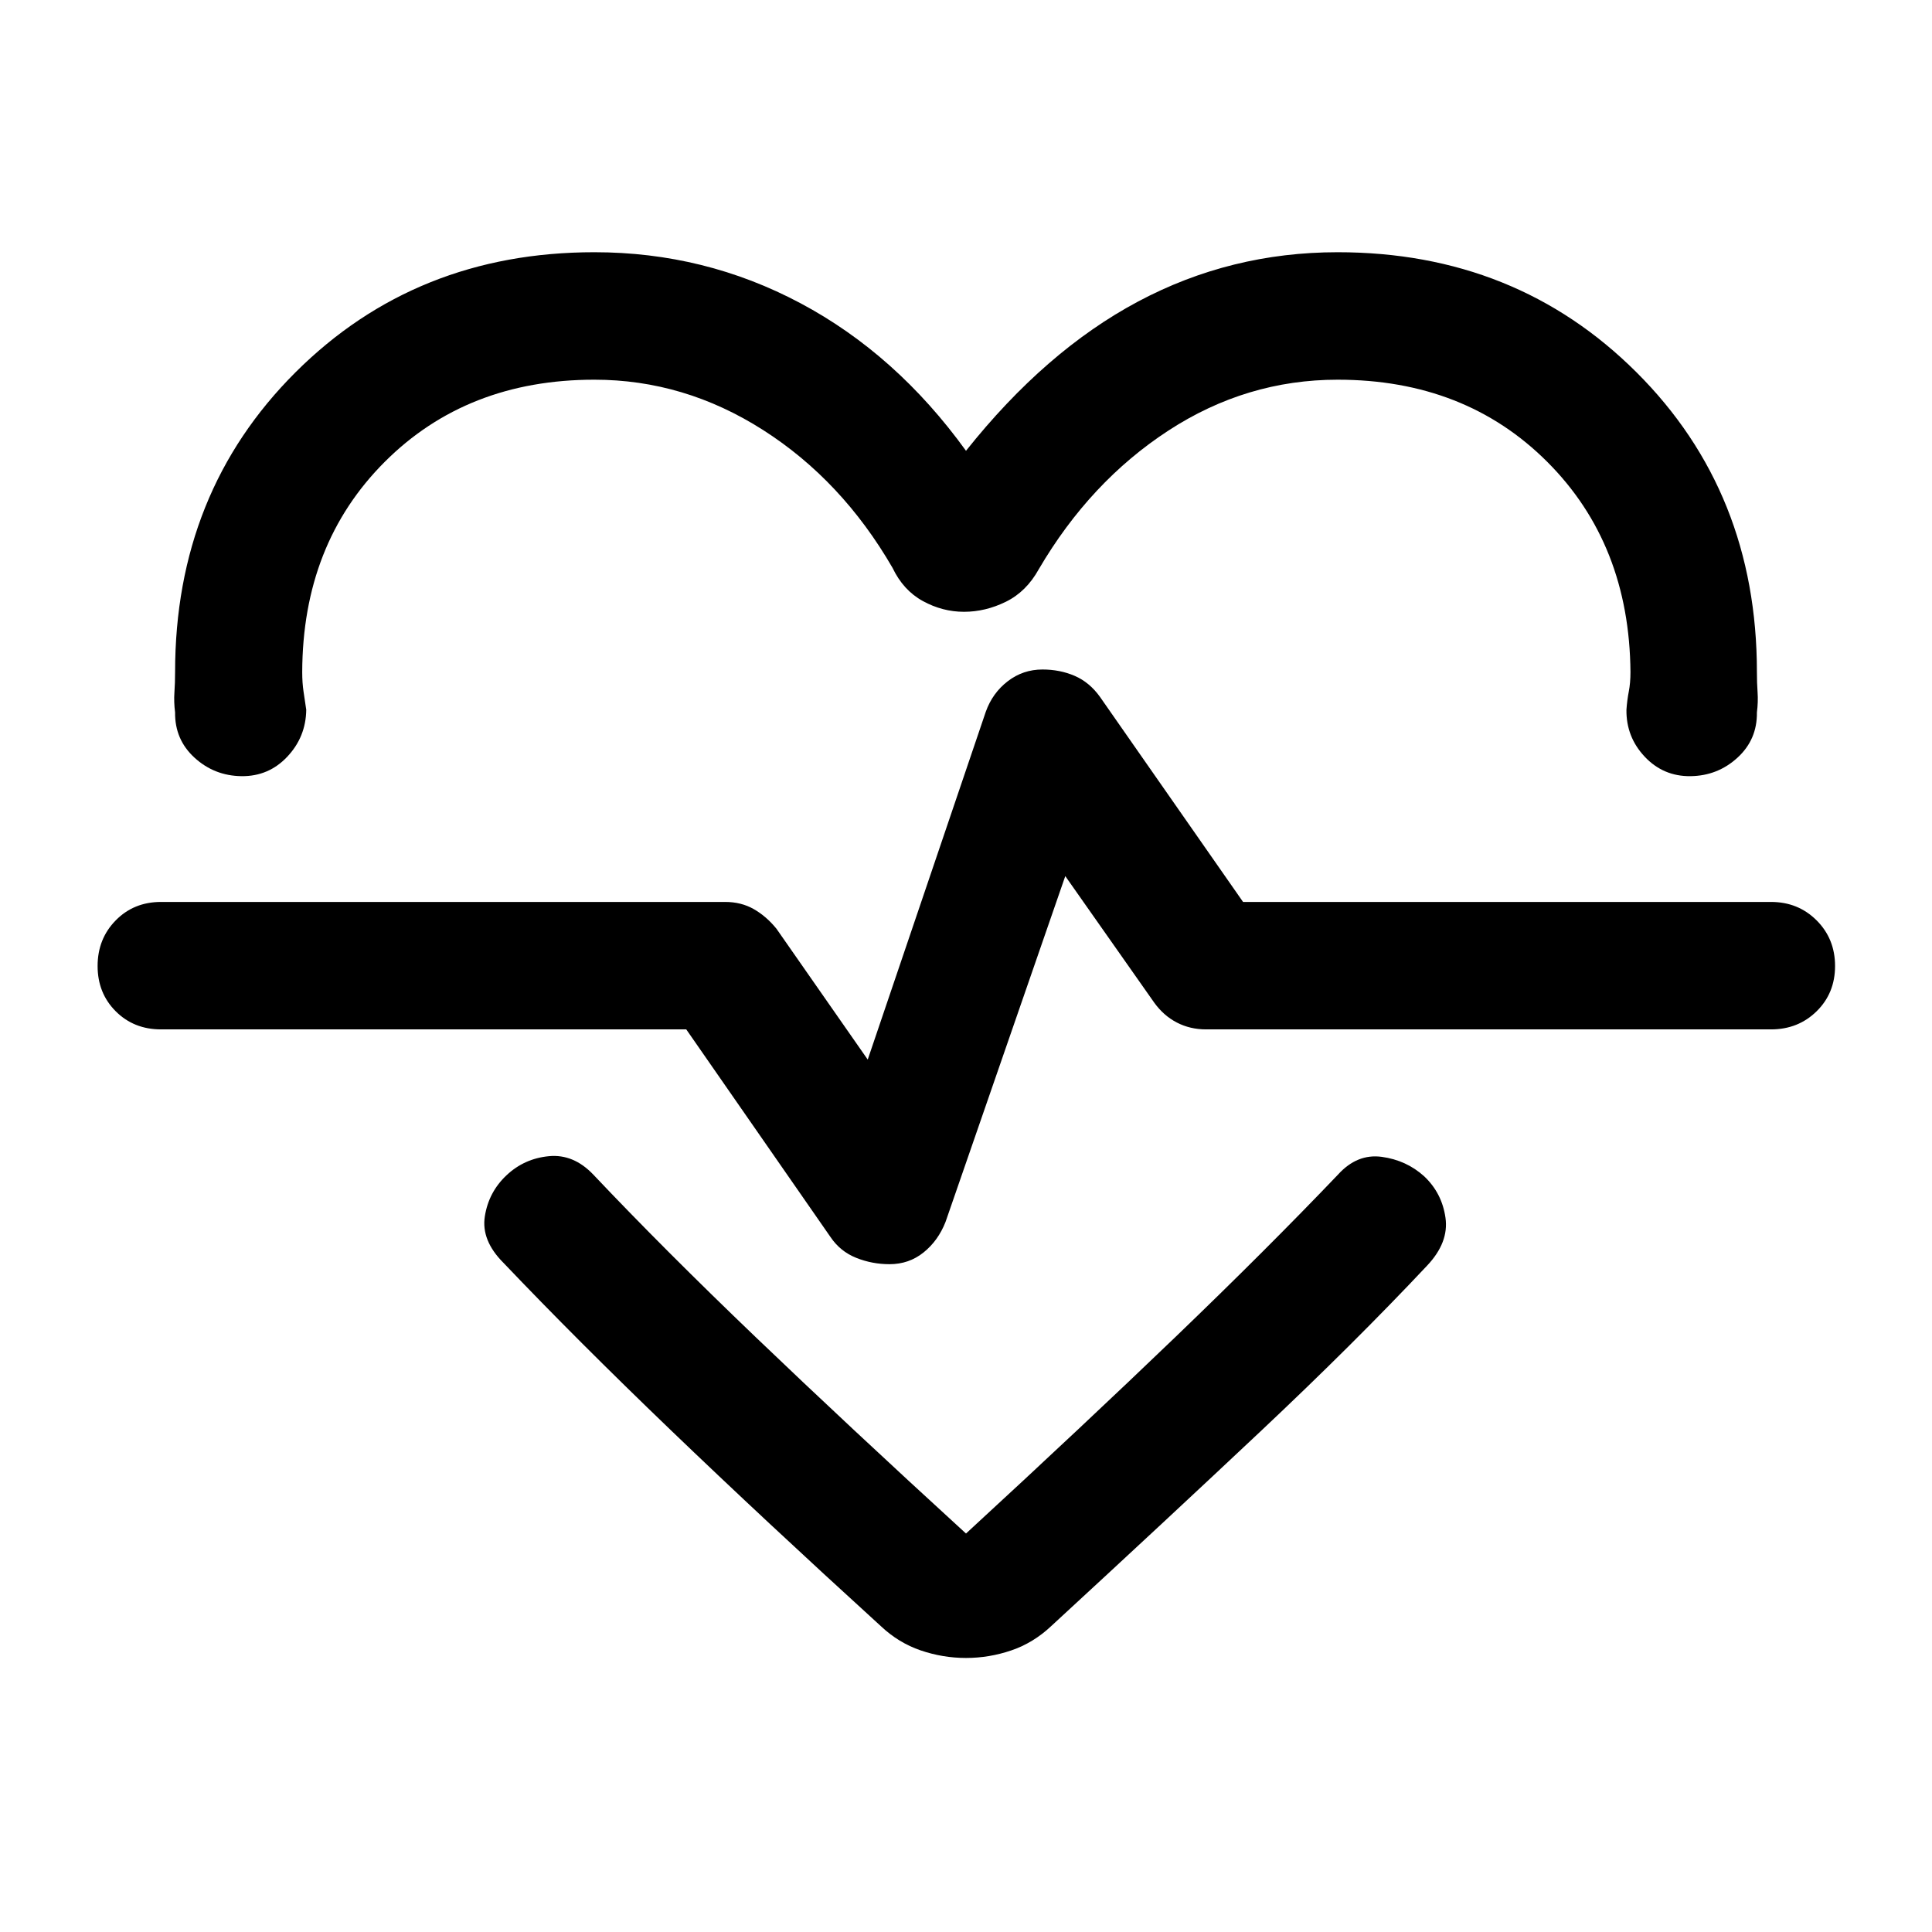 <svg xmlns="http://www.w3.org/2000/svg" height="40" viewBox="0 -960 960 960" width="40"><path d="M480-736q39.5-49.67 85.5-74.17t99.17-24.5q88.66 0 148.5 59.67Q873-715.33 873-626q0 5.33.33 10 .34 4.67-.33 10 .17 13.5-9.67 22.5-9.83 9-23.33 9.17-13.5.16-22.75-9.67t-9.08-23.33q.33-4.67 1.16-9 .84-4.34.84-9.67-.5-63.67-41.34-104.5-40.83-40.83-104.16-40.83-45.34 0-84.17 25.33t-64.33 68.83Q510-666 499.83-661q-10.16 5-20.83 5-10.67 0-20.42-5.33-9.75-5.34-15.08-16.5-25.17-43.5-64.33-68.5-39.17-25-83.84-25-63.33 0-104.16 40.83-40.84 40.83-41 104.5 0 5.33.66 9.67.67 4.33 1.34 9-.17 13.5-9.42 23.33-9.25 9.83-22.75 9.67-13.5-.17-23.33-9.17-9.84-9-9.67-22.5-.67-5.33-.33-10 .33-4.67.33-10 0-89.33 59.83-149 59.84-59.67 148.5-59.67 54.84 0 102.42 25.34Q445.33-784 480-736Zm0 599.83q-11.5 0-22.5-3.75T437.67-152q-58.17-53-104.5-97.5-46.34-44.5-83-83-11.17-11.17-9.25-23.17 1.91-12 10.75-20.33 8.83-8.33 21.08-9.5 12.25-1.17 22.08 9.17 35 37 80.67 80.75T480-198q58.83-54.17 104.17-97.75 45.33-43.58 80.66-80.58 9.5-10.5 21.75-8.84 12.25 1.67 21.09 9.67 8.83 8.33 10.58 20.58 1.75 12.25-9.08 23.75-36.34 38.67-82.92 82.5-46.58 43.84-103.92 96.67-8.83 8.33-19.83 12.08-11 3.75-22.5 3.75Zm-38-195.66q9.67 0 16.92-5.84 7.25-5.83 10.91-15.16l59.5-171.84 44.17 62.84q4.67 6.5 11.25 9.91 6.58 3.42 14.58 3.42H880q13.5 0 22.67-9 9.16-9 9.16-22.5t-9.16-22.67q-9.17-9.16-22.67-9.16H617.67l-71.17-102q-5.17-7.17-12.5-10.34-7.33-3.16-16-3.16-9.67 0-17.25 5.83t-10.92 15.17L431.17-433.5l-45.34-65q-5-6.17-11.25-9.75t-14.25-3.58H80q-13.5 0-22.5 9.16-9 9.17-9 22.67 0 13.5 9 22.5t22.5 9h261l71.67 103.17q4.83 7.16 12.75 10.33 7.91 3.17 16.58 3.17Zm38-153Z"/></svg>